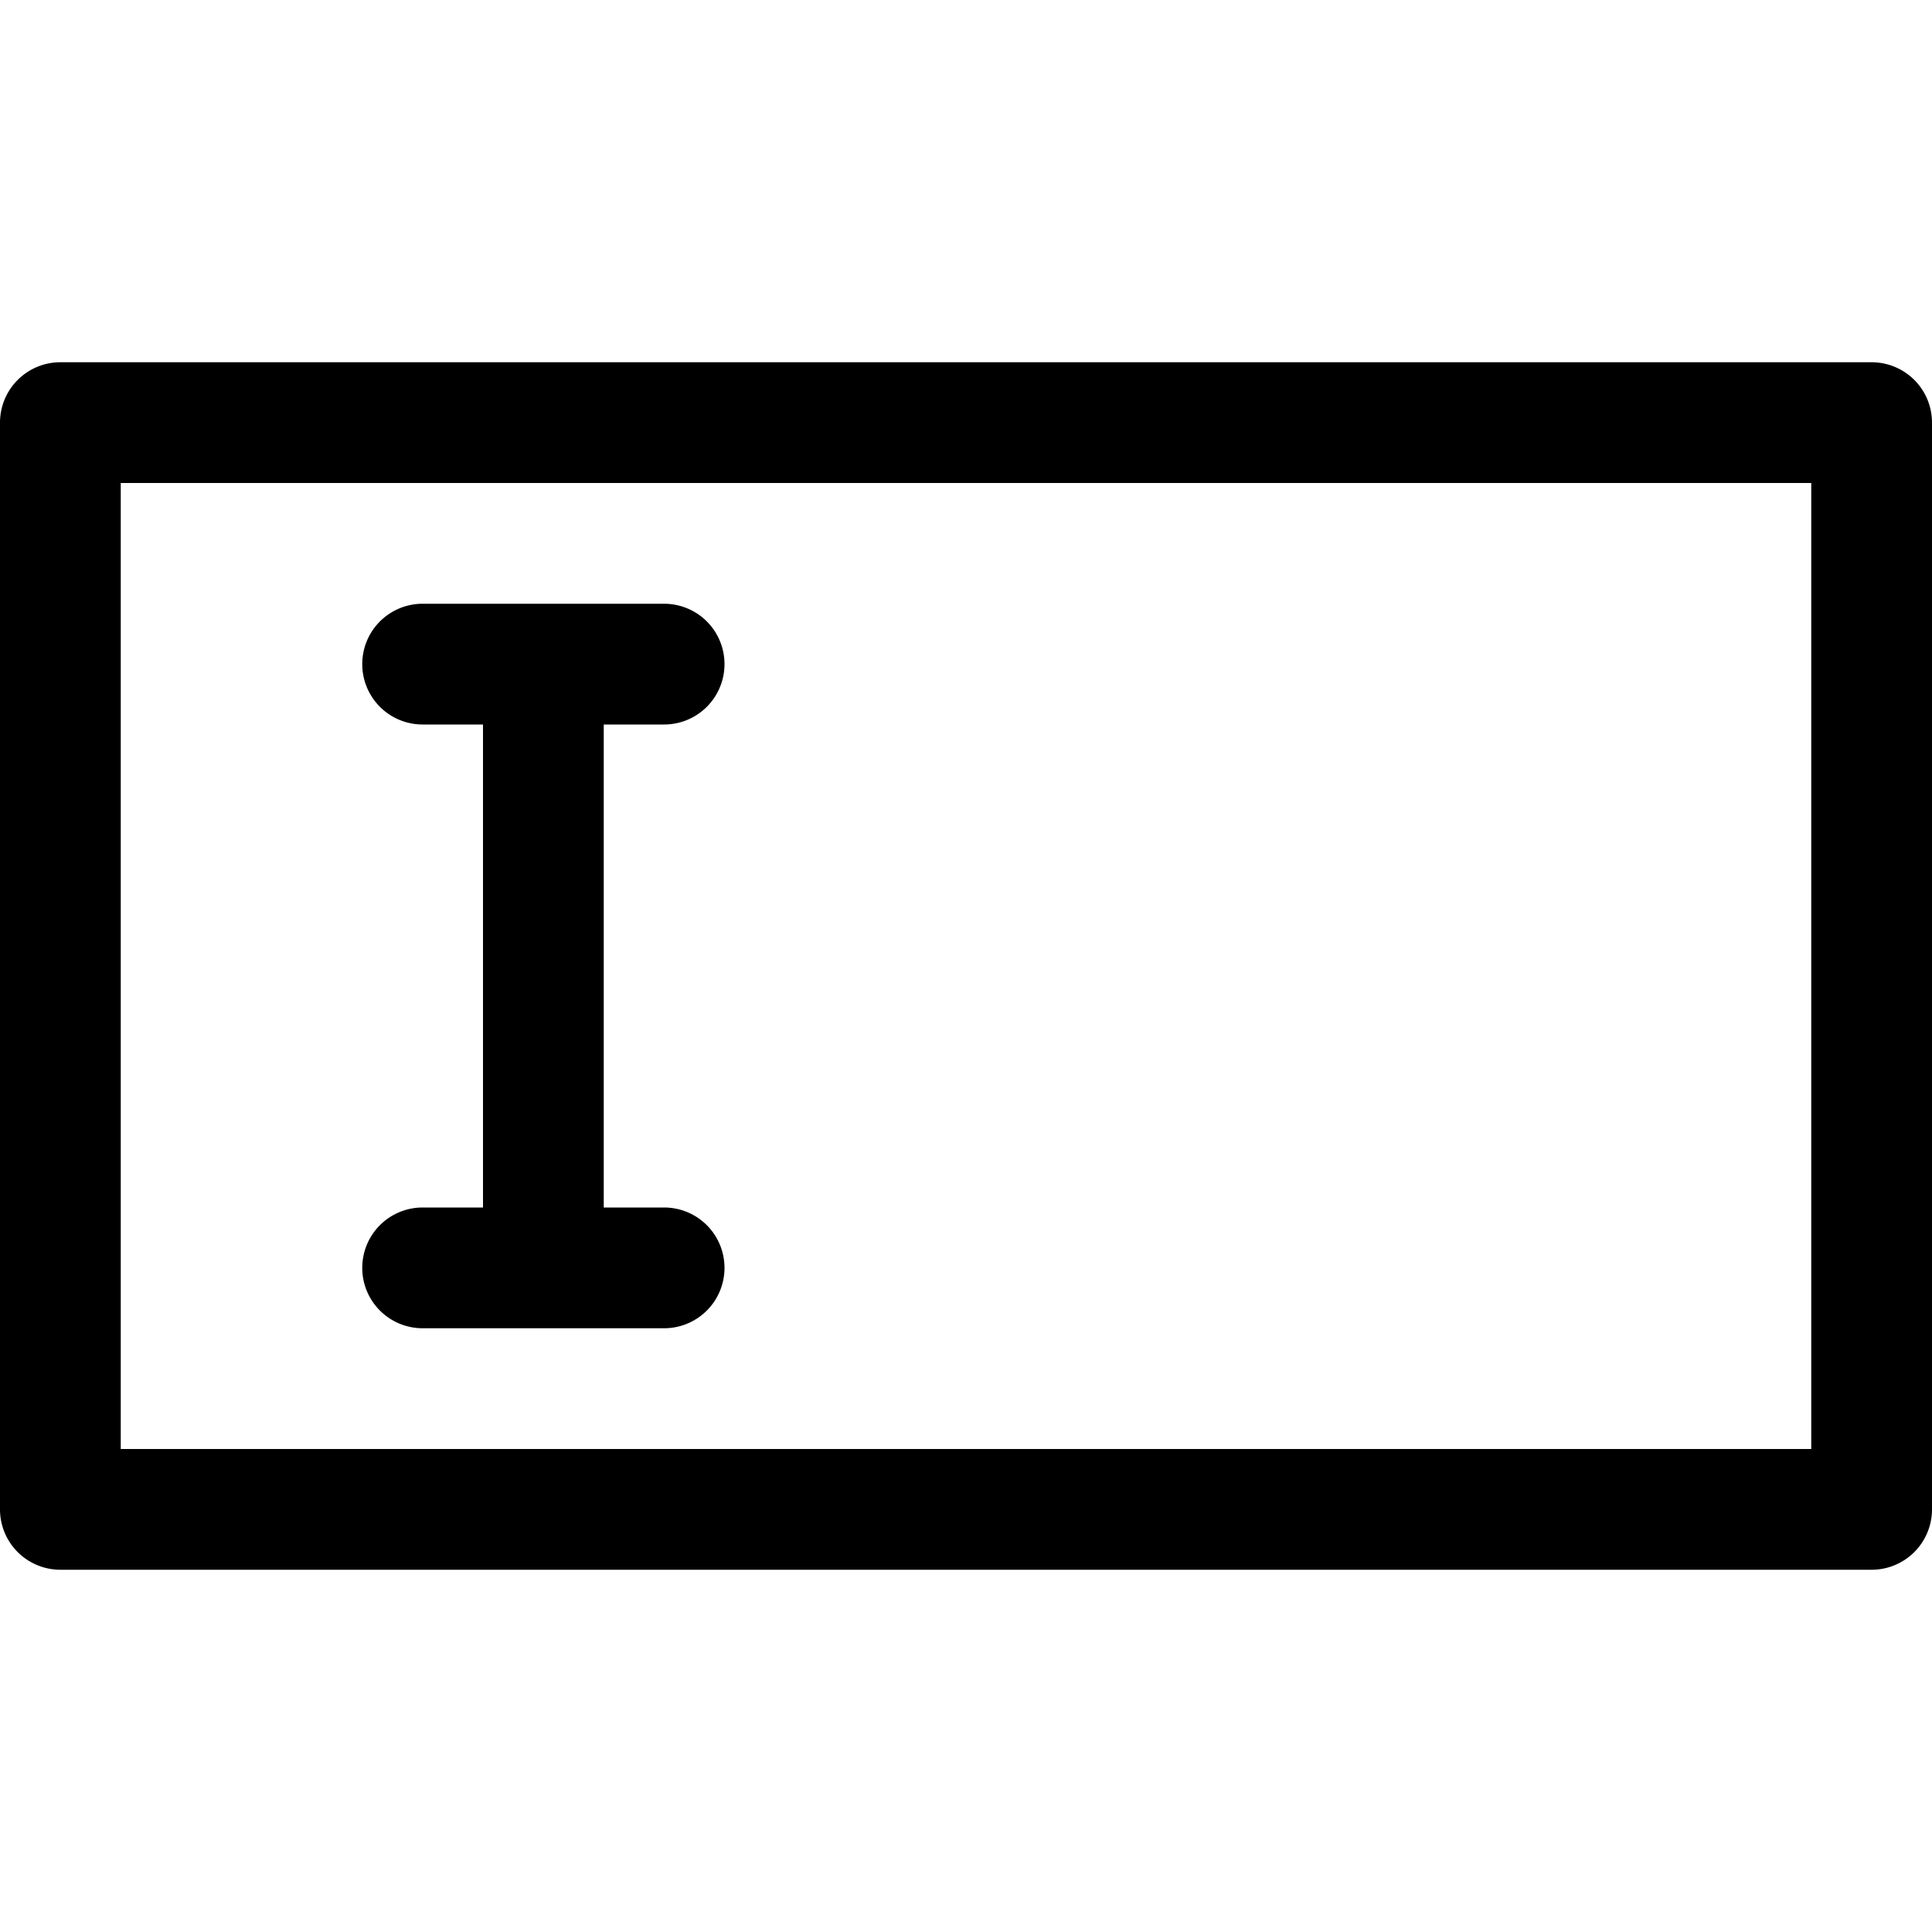 <svg xmlns="http://www.w3.org/2000/svg" width="32" height="32"><path d="M31 26H1a1 1 0 0 1-1-1V7a1 1 0 0 1 1-1h30a1 1 0 0 1 1 1v18a1 1 0 0 1-1 1zM2 24h28V8H2zm9-4h-1v-8h1a1 1 0 0 0 0-2H7a1 1 0 0 0 0 2h1v8H7a1 1 0 0 0 0 2h4a1 1 0 0 0 0-2z"/></svg>